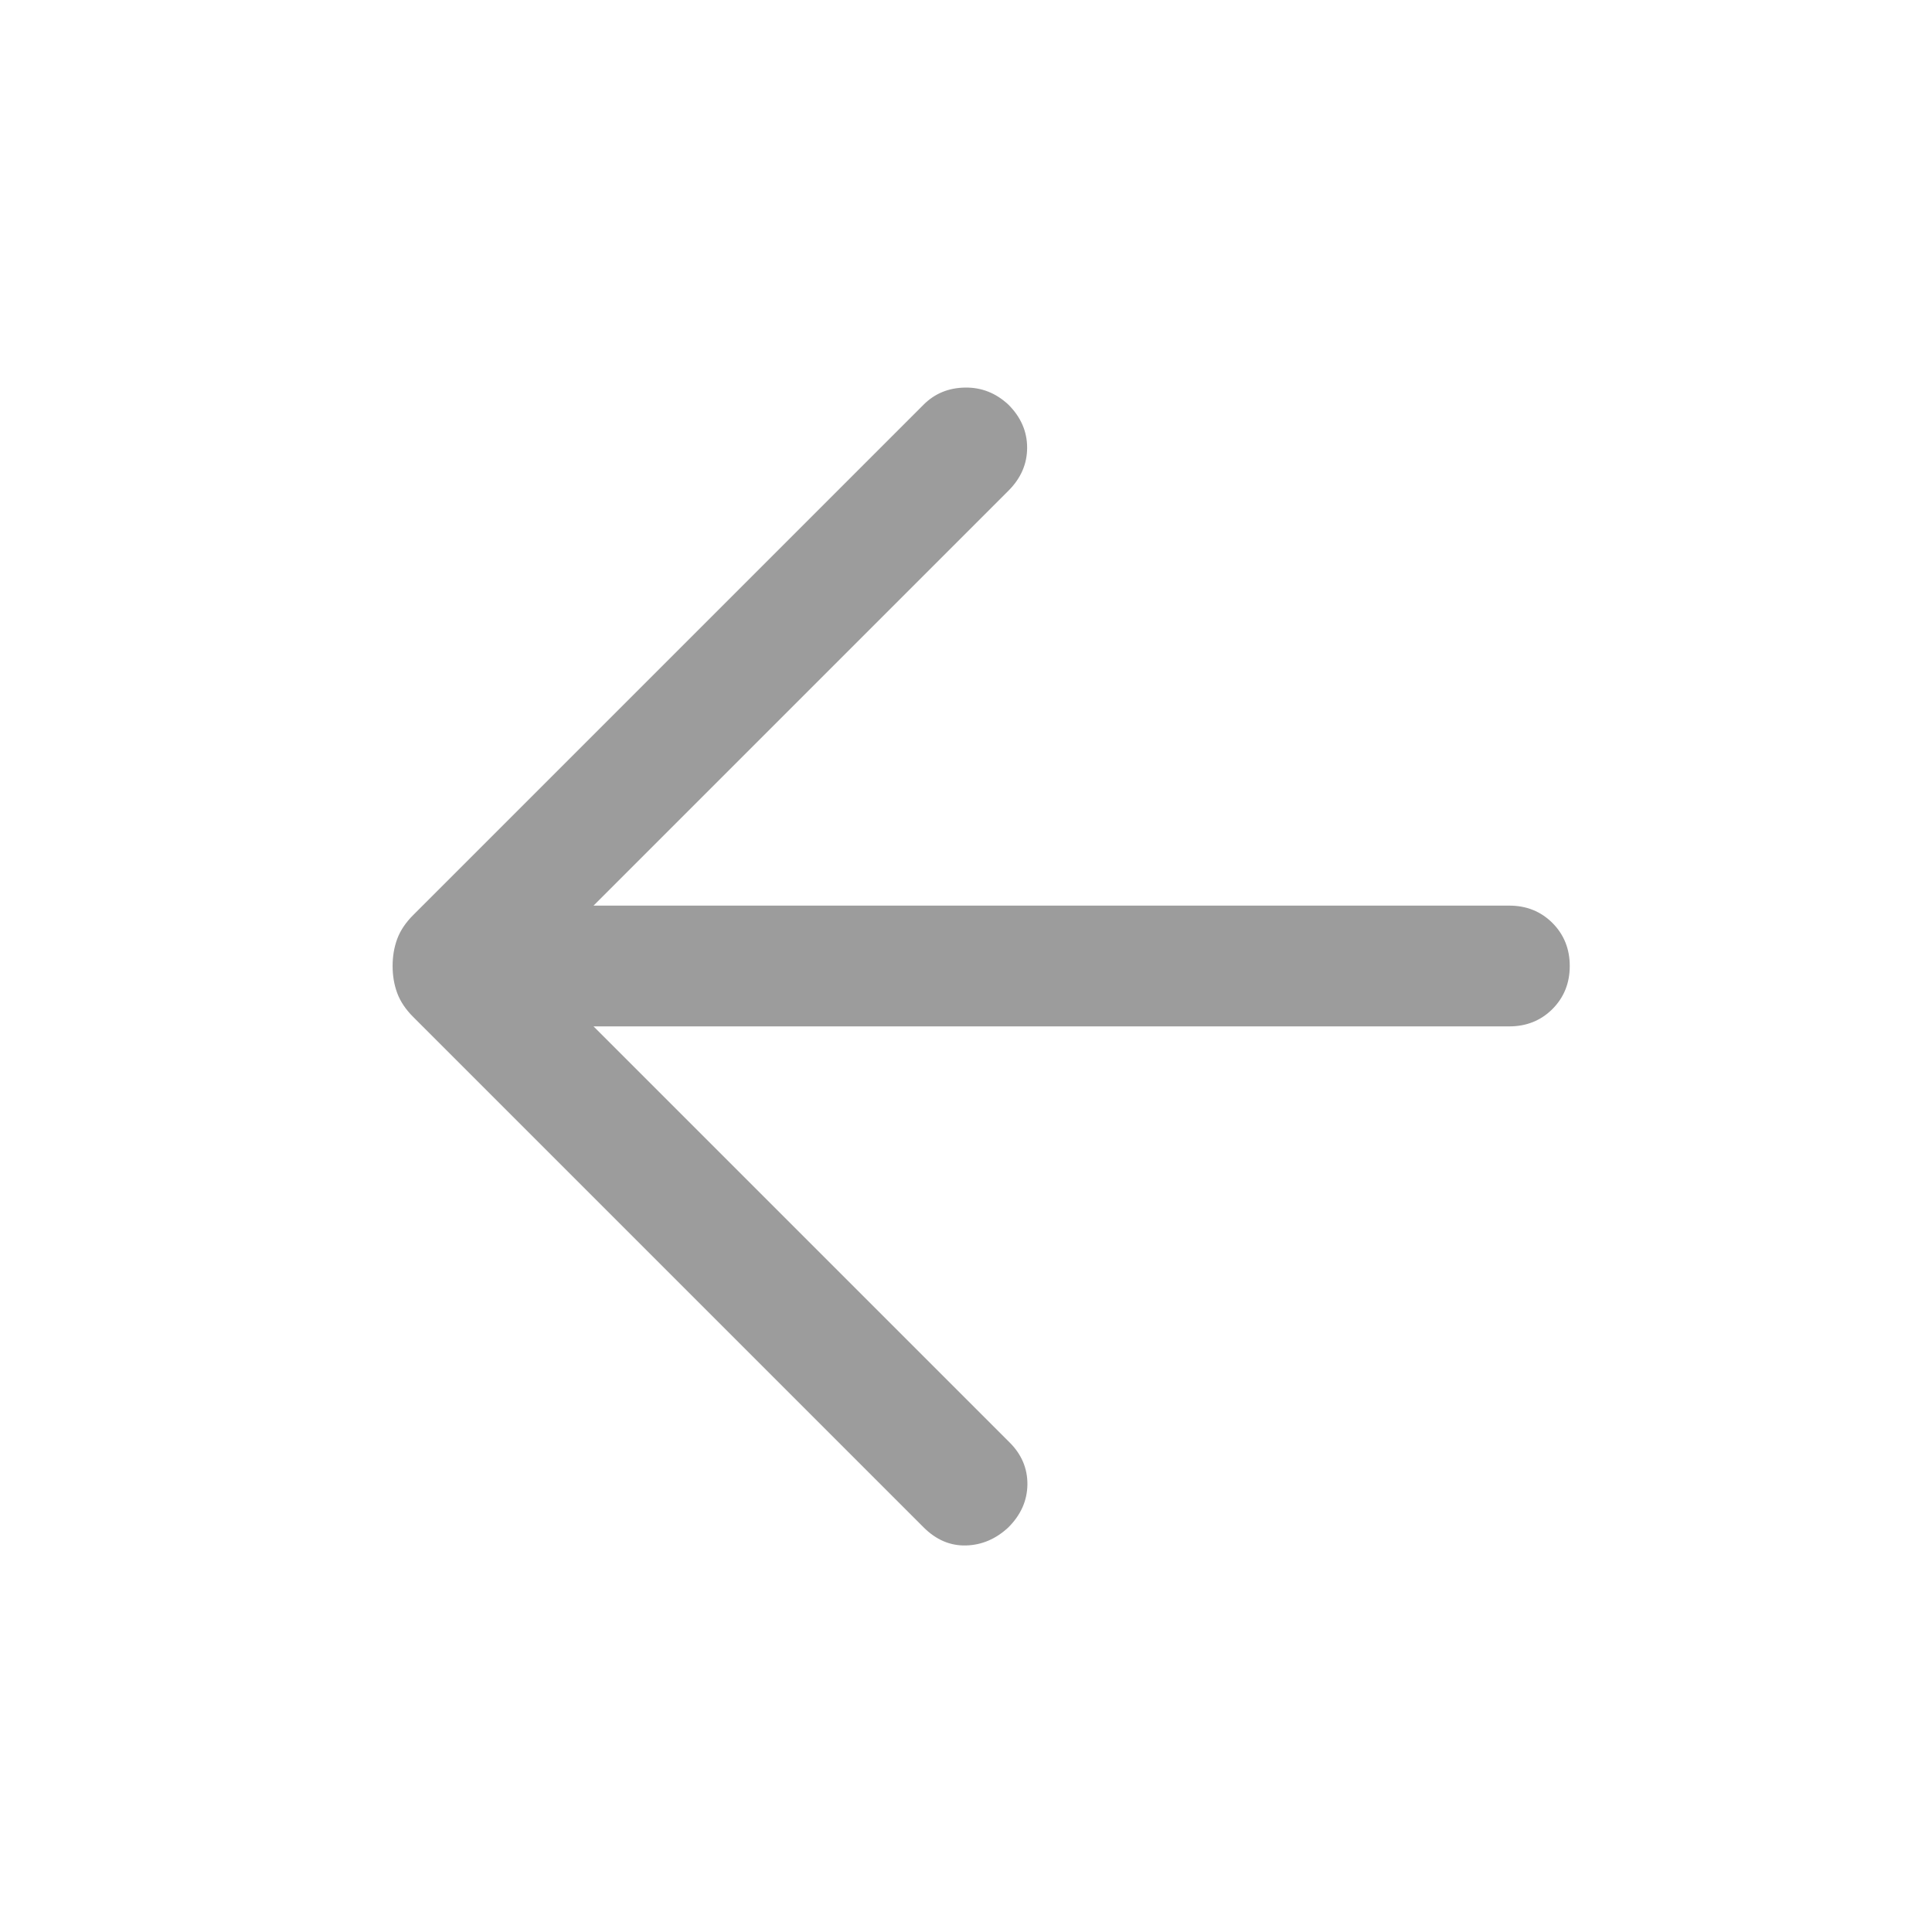 <svg width="28" height="28" viewBox="0 0 28 28" fill="none" xmlns="http://www.w3.org/2000/svg">
    <mask id="mask0_6_1001" style="mask-type:alpha" maskUnits="userSpaceOnUse" x="0" y="0" width="28" height="28">
        <rect width="28" height="28" fill="#D9D9D9"/>
    </mask>
    <g mask="url(#mask0_6_1001)">
        <path d="M8.602 14.875L14.633 20.906C14.806 21.079 14.892 21.282 14.89 21.515C14.887 21.747 14.796 21.954 14.615 22.135C14.434 22.304 14.229 22.392 14 22.398C13.771 22.404 13.566 22.316 13.385 22.135L5.988 14.738C5.879 14.629 5.802 14.514 5.757 14.393C5.712 14.271 5.69 14.141 5.69 14C5.69 13.859 5.712 13.729 5.757 13.607C5.802 13.486 5.879 13.371 5.988 13.262L13.385 5.865C13.547 5.703 13.747 5.621 13.986 5.617C14.224 5.613 14.434 5.696 14.615 5.865C14.796 6.046 14.886 6.254 14.886 6.488C14.886 6.723 14.796 6.931 14.615 7.112L8.602 13.125H21.875C22.123 13.125 22.331 13.209 22.499 13.376C22.666 13.544 22.75 13.752 22.75 14C22.75 14.248 22.666 14.456 22.499 14.624C22.331 14.791 22.123 14.875 21.875 14.875H8.602Z" fill="#9C9C9C"/>
    </g>
</svg>
